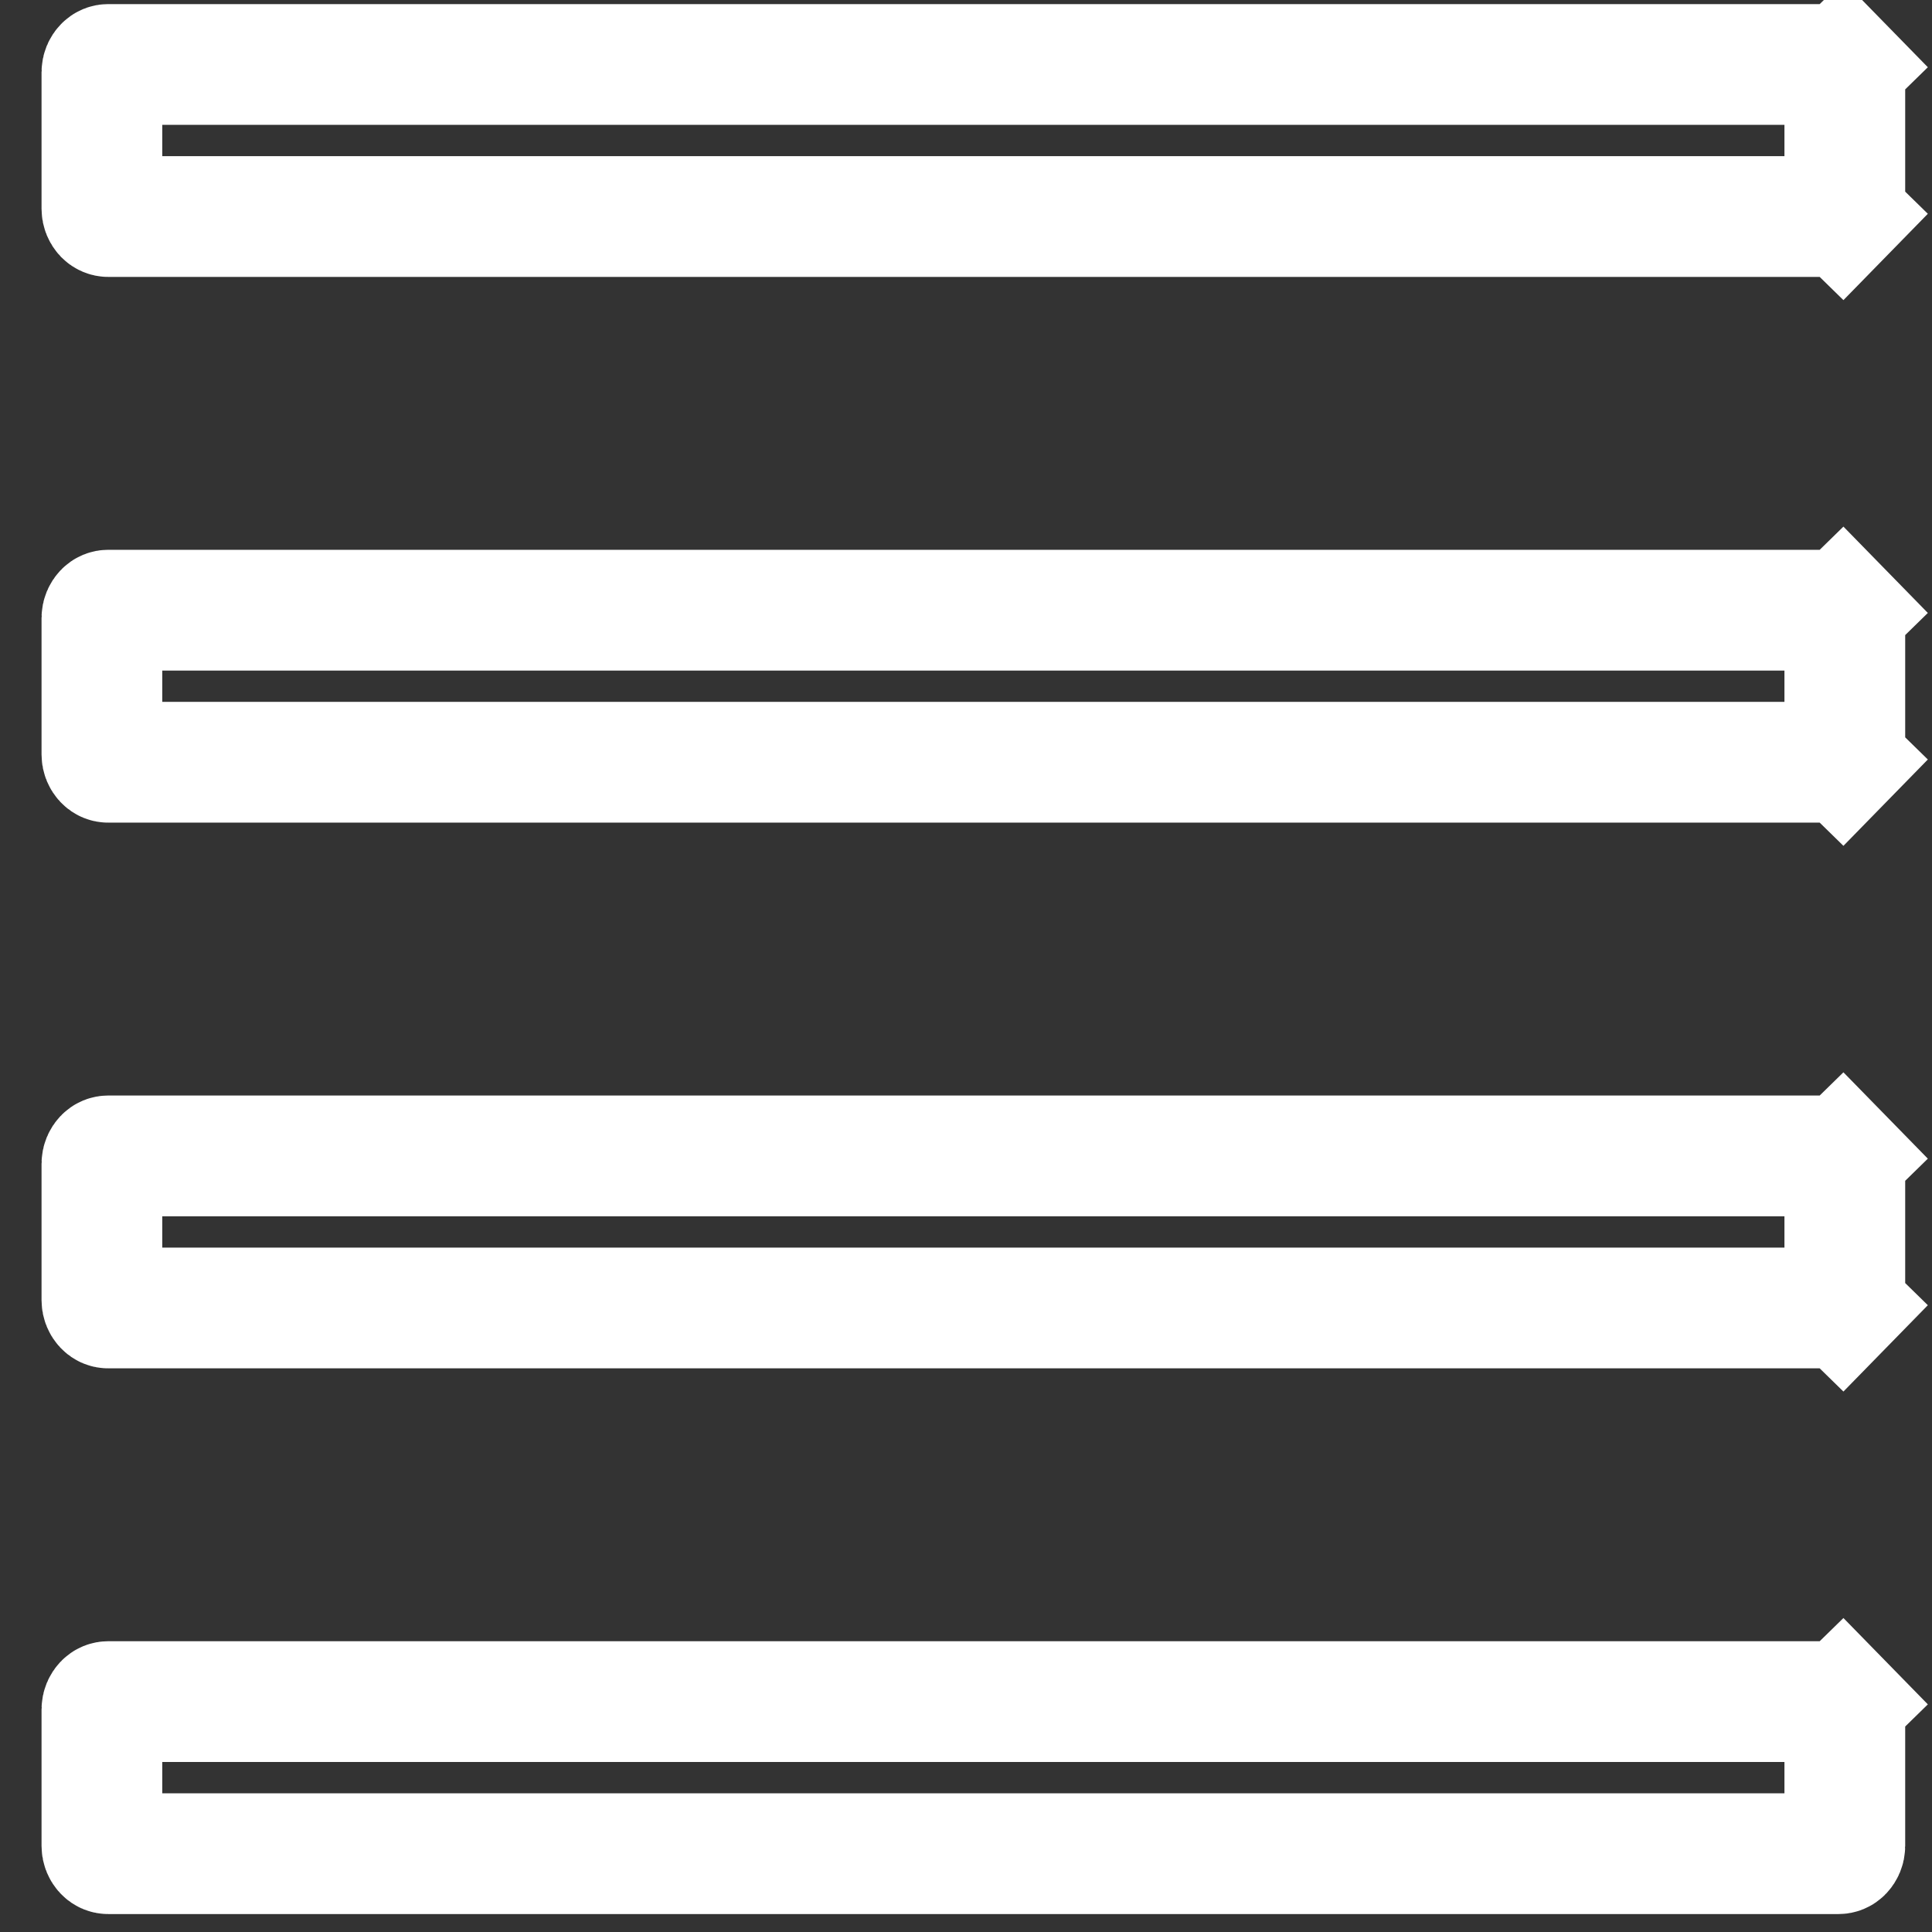 <svg width="24" height="24" viewBox="0 0 24 24" fill="none" xmlns="http://www.w3.org/2000/svg">
<rect x="0" y="0" width="24" height="24" fill="#333333" stroke="none"/>
<path id="Vector" d="M22.888 14.381L23.424 13.857L22.888 14.381C22.904 14.398 22.917 14.424 22.917 14.456V16.151C22.917 16.183 22.904 16.209 22.888 16.226L23.424 16.75L22.888 16.226C22.872 16.243 22.854 16.248 22.84 16.248H1.343C1.329 16.248 1.311 16.243 1.295 16.226C1.279 16.209 1.266 16.183 1.266 16.151V14.456C1.266 14.424 1.279 14.398 1.295 14.381C1.311 14.364 1.329 14.359 1.343 14.359H22.84C22.854 14.359 22.872 14.364 22.888 14.381ZM22.888 7.602L23.424 7.078L22.888 7.602C22.904 7.619 22.917 7.645 22.917 7.677V9.372C22.917 9.404 22.904 9.43 22.888 9.447L23.424 9.971L22.888 9.447C22.872 9.464 22.854 9.469 22.84 9.469H1.343C1.329 9.469 1.311 9.464 1.295 9.447C1.279 9.43 1.266 9.404 1.266 9.372V7.677C1.266 7.645 1.279 7.619 1.295 7.602C1.311 7.585 1.329 7.58 1.343 7.58H22.84C22.854 7.58 22.872 7.585 22.888 7.602ZM22.888 0.823L23.424 0.299L22.888 0.823C22.904 0.839 22.917 0.866 22.917 0.898V2.593C22.917 2.624 22.904 2.651 22.888 2.668L23.424 3.192L22.888 2.668C22.872 2.684 22.854 2.69 22.84 2.69H1.343C1.329 2.69 1.311 2.684 1.295 2.668C1.279 2.651 1.266 2.624 1.266 2.593V0.898C1.266 0.866 1.279 0.839 1.295 0.823C1.311 0.806 1.329 0.801 1.343 0.801H22.84C22.854 0.801 22.872 0.806 22.888 0.823ZM1.343 21.138H22.84C22.854 21.138 22.872 21.143 22.888 21.16L23.424 20.636L22.888 21.16C22.904 21.177 22.917 21.203 22.917 21.235V22.93C22.917 22.962 22.904 22.988 22.888 23.005C22.872 23.022 22.854 23.027 22.84 23.027H1.343C1.329 23.027 1.311 23.022 1.295 23.005C1.279 22.988 1.266 22.962 1.266 22.93V21.235C1.266 21.203 1.279 21.177 1.295 21.16C1.311 21.143 1.329 21.138 1.343 21.138Z" stroke="white" stroke-width="1.5"/>
</svg>
